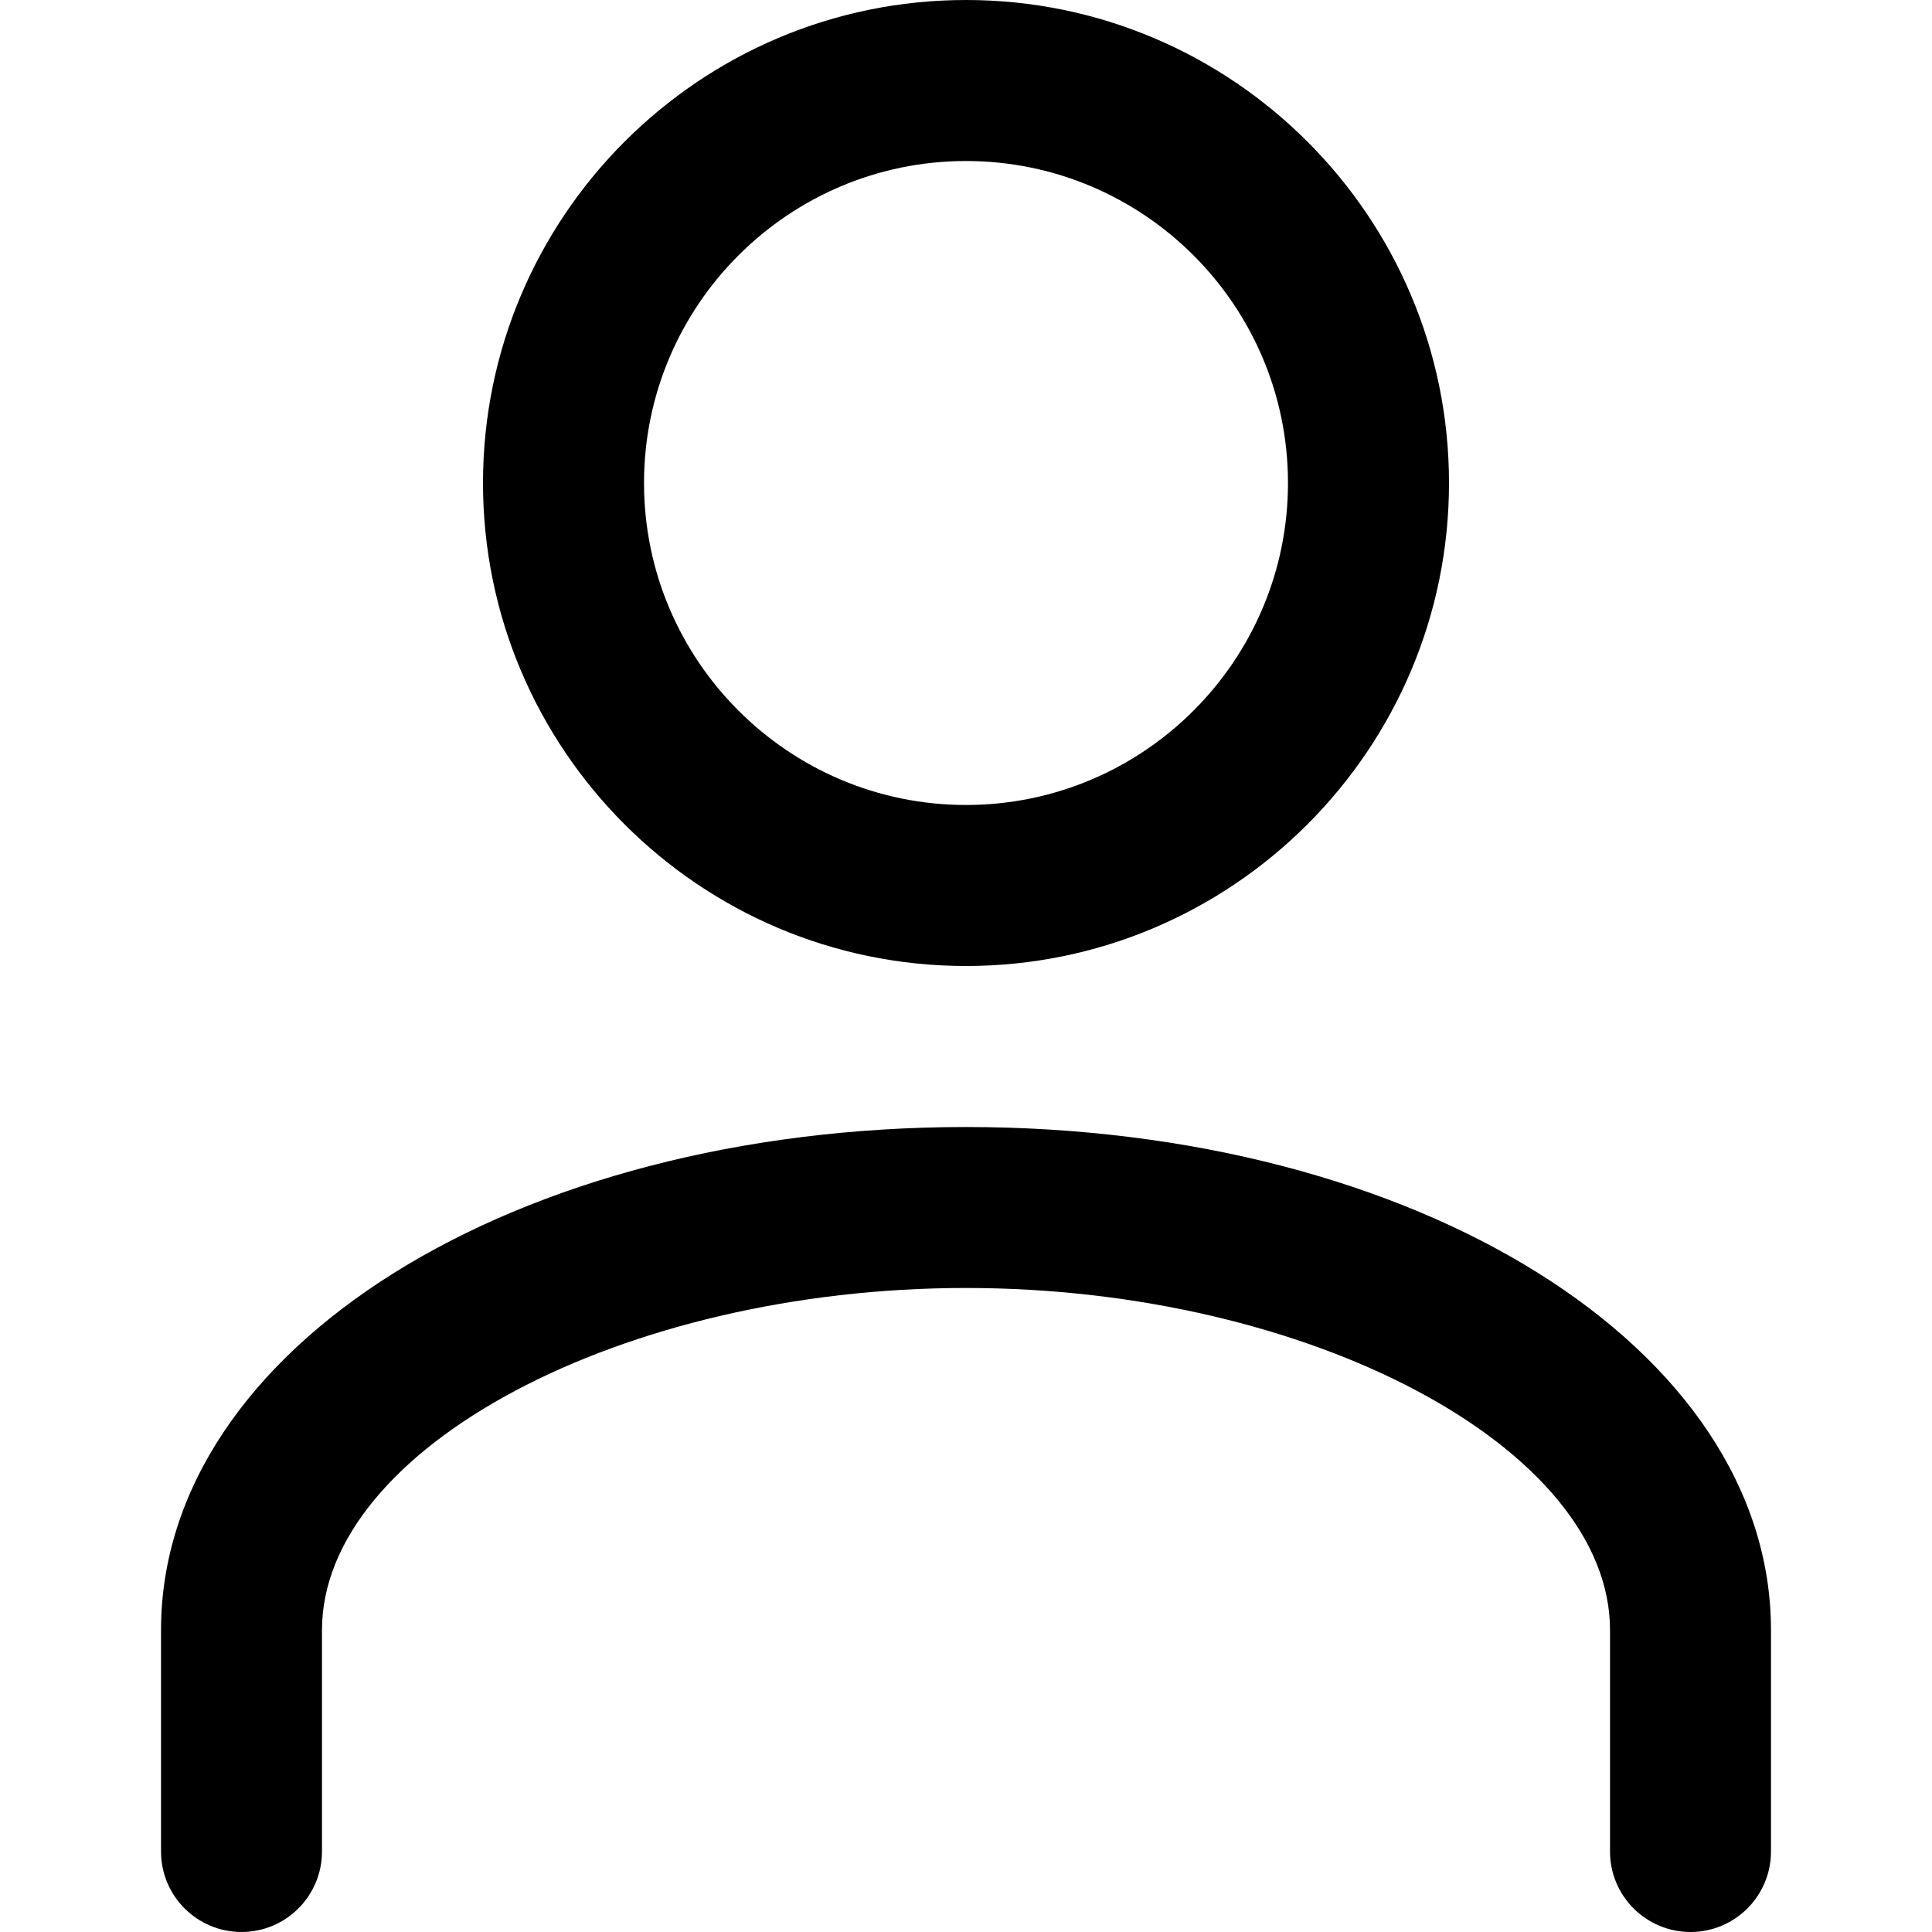 <svg version="1.1" xmlns="http://www.w3.org/2000/svg" width="32" height="32" viewBox="0 0 32 32">
<title>user</title>
<path d="M16 16c4.412 0 8-3.588 8-8s-3.588-8-8-8-8 3.588-8 8 3.588 8 8 8zM16 2.667c2.941 0 5.333 2.392 5.333 5.333s-2.392 5.333-5.333 5.333-5.333-2.392-5.333-5.333 2.392-5.333 5.333-5.333zM16 18.667c-7.476 0-13.333 3.66-13.333 8.333v3.667c0 0.736 0.597 1.333 1.333 1.333s1.333-0.597 1.333-1.333v-3.667c0-3.019 4.984-5.667 10.667-5.667s10.667 2.648 10.667 5.667v3.667c0 0.736 0.597 1.333 1.333 1.333s1.333-0.597 1.333-1.333v-3.667c0-4.673-5.857-8.333-13.333-8.333z"></path>
</svg>